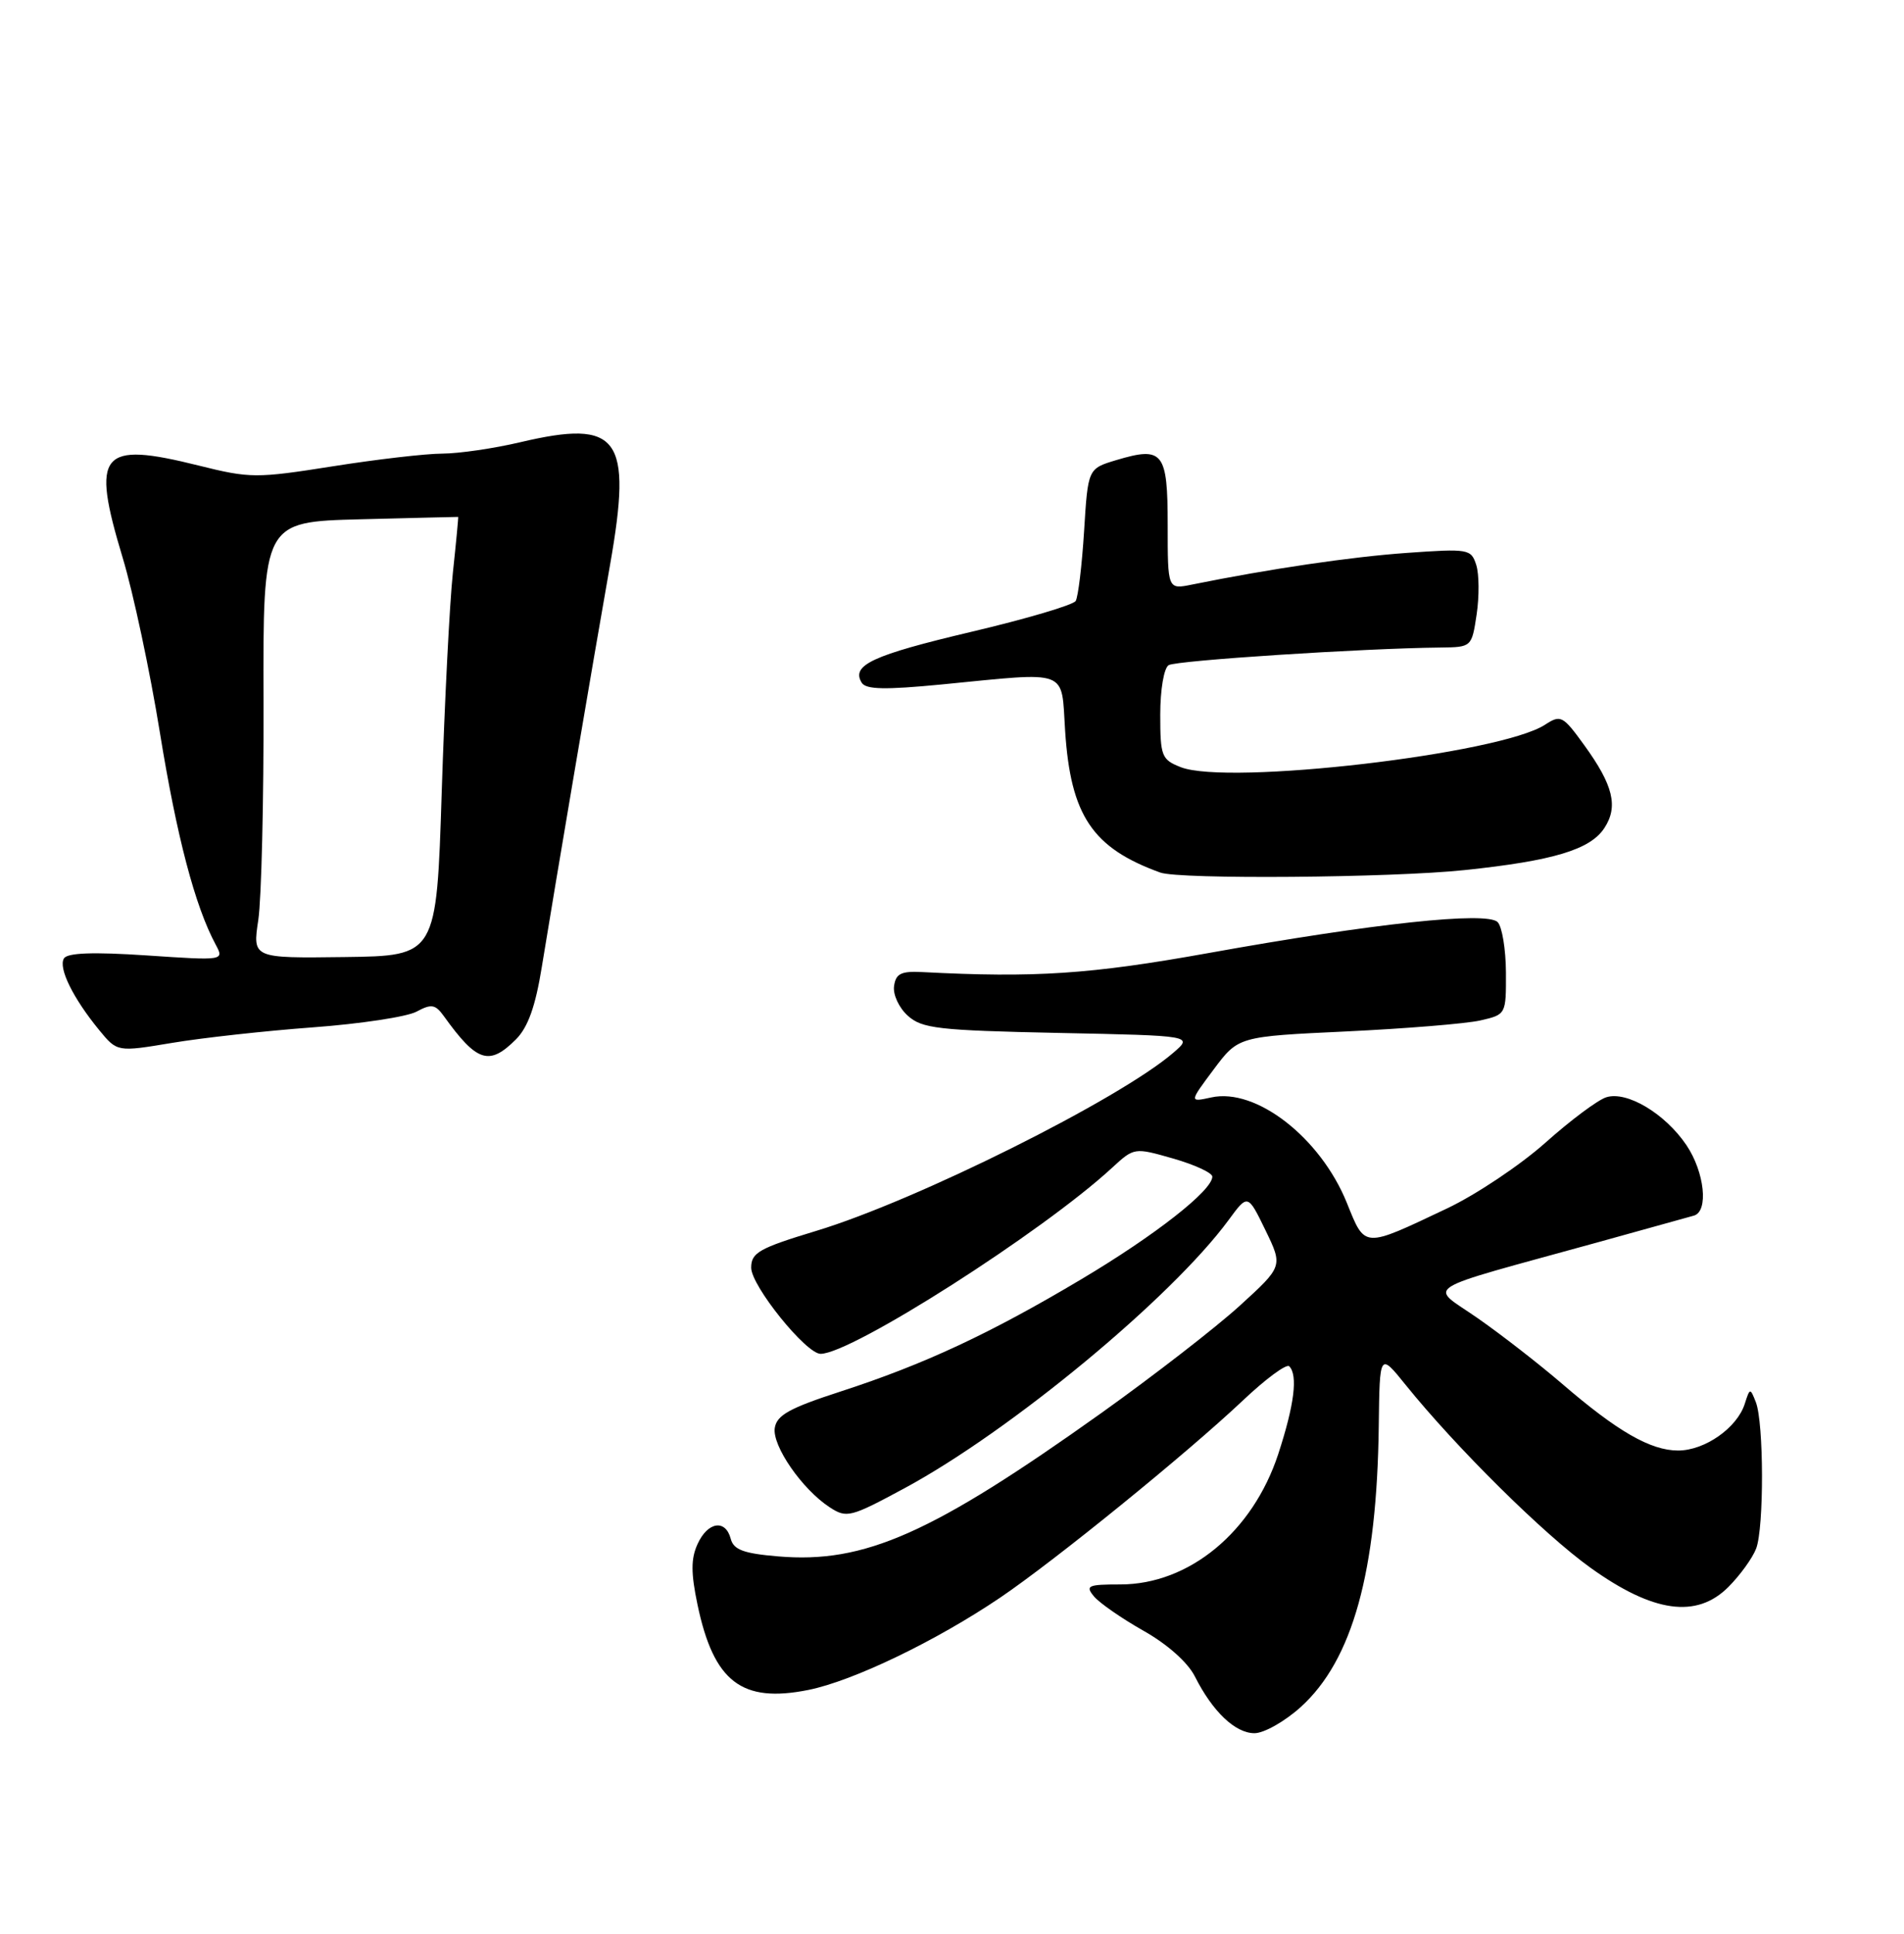 <?xml version="1.0" encoding="UTF-8" standalone="no"?>
<!DOCTYPE svg PUBLIC "-//W3C//DTD SVG 1.1//EN" "http://www.w3.org/Graphics/SVG/1.1/DTD/svg11.dtd" >
<svg xmlns="http://www.w3.org/2000/svg" xmlns:xlink="http://www.w3.org/1999/xlink" version="1.1" viewBox="0 0 256 260">
 <g >
 <path fill="currentColor"
d=" M 174.88 229.49 C 181.85 223.19 185.14 211.34 185.38 191.67 C 185.50 181.84 185.50 181.84 188.99 186.17 C 195.79 194.60 207.58 206.27 213.85 210.76 C 222.27 216.80 228.11 217.62 232.38 213.35 C 233.95 211.78 235.63 209.46 236.12 208.18 C 237.19 205.37 237.16 191.27 236.08 188.50 C 235.32 186.56 235.28 186.56 234.59 188.72 C 233.56 191.96 229.21 195.00 225.62 195.00 C 221.91 194.99 217.46 192.43 210.00 186.00 C 206.97 183.40 201.89 179.44 198.70 177.22 C 192.12 172.62 190.24 173.80 215.00 166.96 C 221.32 165.21 227.06 163.62 227.75 163.42 C 229.75 162.85 229.19 157.58 226.75 153.95 C 223.88 149.70 218.74 146.63 215.97 147.51 C 214.82 147.87 211.13 150.63 207.76 153.64 C 204.39 156.64 198.45 160.61 194.57 162.45 C 183.19 167.84 183.58 167.86 181.07 161.66 C 177.52 152.93 168.88 146.21 162.87 147.53 C 159.89 148.18 159.89 148.18 163.19 143.76 C 166.50 139.34 166.50 139.34 181.00 138.66 C 188.97 138.28 197.07 137.62 199.00 137.19 C 202.50 136.39 202.50 136.39 202.48 130.72 C 202.46 127.60 201.96 124.56 201.36 123.96 C 199.90 122.50 184.67 124.13 162.50 128.12 C 146.59 130.98 139.14 131.47 124.00 130.68 C 121.16 130.53 120.44 130.89 120.21 132.56 C 120.04 133.69 120.87 135.48 122.05 136.54 C 123.96 138.27 126.11 138.52 142.31 138.86 C 160.43 139.23 160.43 139.23 157.74 141.54 C 150.46 147.81 123.21 161.40 109.75 165.47 C 102.06 167.80 101.00 168.40 101.00 170.42 C 101.00 172.86 108.37 182.00 110.33 182.00 C 114.50 182.00 140.15 165.63 149.50 157.01 C 152.50 154.25 152.50 154.25 157.75 155.75 C 160.64 156.58 163.00 157.67 163.00 158.18 C 163.00 160.04 155.32 166.06 145.41 171.96 C 133.09 179.30 124.25 183.42 113.00 187.07 C 106.16 189.29 104.44 190.24 104.17 191.97 C 103.81 194.36 107.84 200.20 111.54 202.62 C 113.84 204.12 114.32 204.00 121.61 200.07 C 135.87 192.38 157.51 174.47 165.20 164.00 C 167.77 160.50 167.77 160.50 170.14 165.37 C 172.50 170.24 172.50 170.24 166.66 175.56 C 163.45 178.48 155.12 184.93 148.16 189.90 C 125.28 206.21 116.24 210.22 104.62 209.23 C 99.97 208.84 98.64 208.34 98.25 206.87 C 97.55 204.19 95.15 204.57 93.79 207.57 C 92.89 209.53 92.89 211.46 93.78 215.71 C 95.96 226.10 99.72 228.99 108.71 227.18 C 114.74 225.96 125.88 220.59 134.50 214.76 C 141.89 209.75 159.56 195.40 167.09 188.29 C 170.16 185.38 172.97 183.31 173.34 183.67 C 174.53 184.87 174.03 188.85 171.86 195.49 C 168.42 205.95 159.88 213.00 150.64 213.00 C 146.26 213.00 145.89 213.17 147.09 214.61 C 147.83 215.50 150.83 217.58 153.75 219.23 C 156.96 221.04 159.69 223.47 160.65 225.36 C 163.04 230.11 166.09 233.00 168.67 233.00 C 169.95 233.00 172.74 231.42 174.88 229.49 Z  M 69.37 139.73 C 70.99 138.10 71.99 135.31 72.85 129.98 C 74.68 118.71 79.72 89.00 82.03 75.90 C 85.04 58.76 83.25 56.32 69.95 59.45 C 66.40 60.29 61.70 60.97 59.50 60.98 C 57.30 60.98 50.66 61.75 44.73 62.69 C 34.47 64.31 33.63 64.31 26.73 62.59 C 13.44 59.28 12.21 60.78 16.50 75.00 C 17.91 79.67 20.17 90.25 21.50 98.50 C 23.77 112.50 26.22 121.81 28.99 126.97 C 30.15 129.14 30.15 129.14 19.71 128.44 C 12.51 127.96 9.07 128.09 8.60 128.84 C 7.81 130.11 9.82 134.19 13.33 138.47 C 15.76 141.43 15.76 141.43 23.13 140.20 C 27.18 139.52 35.71 138.58 42.08 138.11 C 48.45 137.64 54.72 136.69 56.00 136.00 C 58.01 134.92 58.53 135.01 59.69 136.62 C 64.13 142.80 65.77 143.32 69.37 139.73 Z  M 196.91 116.97 C 208.84 115.72 213.81 114.22 215.71 111.32 C 217.61 108.43 216.91 105.56 213.01 100.18 C 210.13 96.20 209.85 96.05 207.73 97.43 C 201.67 101.37 165.09 105.63 158.75 103.13 C 156.18 102.12 156.00 101.66 156.00 96.08 C 156.00 92.72 156.49 89.81 157.13 89.42 C 158.15 88.79 183.21 87.16 193.69 87.05 C 197.86 87.00 197.88 86.99 198.54 82.60 C 198.90 80.18 198.88 77.19 198.49 75.96 C 197.80 73.80 197.46 73.74 189.14 74.33 C 181.57 74.87 170.78 76.46 160.25 78.59 C 157.00 79.25 157.00 79.25 157.00 70.59 C 157.00 60.74 156.38 59.97 150.07 61.86 C 146.28 63.00 146.28 63.00 145.76 71.40 C 145.47 76.03 144.96 80.25 144.63 80.79 C 144.30 81.33 137.98 83.20 130.59 84.94 C 117.30 88.08 114.41 89.42 115.86 91.78 C 116.43 92.70 118.98 92.75 126.55 92.02 C 143.98 90.32 142.66 89.83 143.21 98.25 C 143.95 109.64 146.88 114.00 156.00 117.30 C 158.59 118.24 187.07 118.01 196.91 116.97 Z  M 34.73 123.66 C 35.15 120.82 35.47 107.62 35.43 94.33 C 35.36 70.15 35.36 70.15 48.43 69.81 C 55.62 69.63 61.54 69.48 61.60 69.49 C 61.65 69.49 61.33 72.88 60.89 77.00 C 60.45 81.12 59.78 94.40 59.39 106.50 C 58.69 128.50 58.69 128.50 46.32 128.66 C 33.95 128.82 33.95 128.82 34.73 123.66 Z "/>
</g>
</svg>